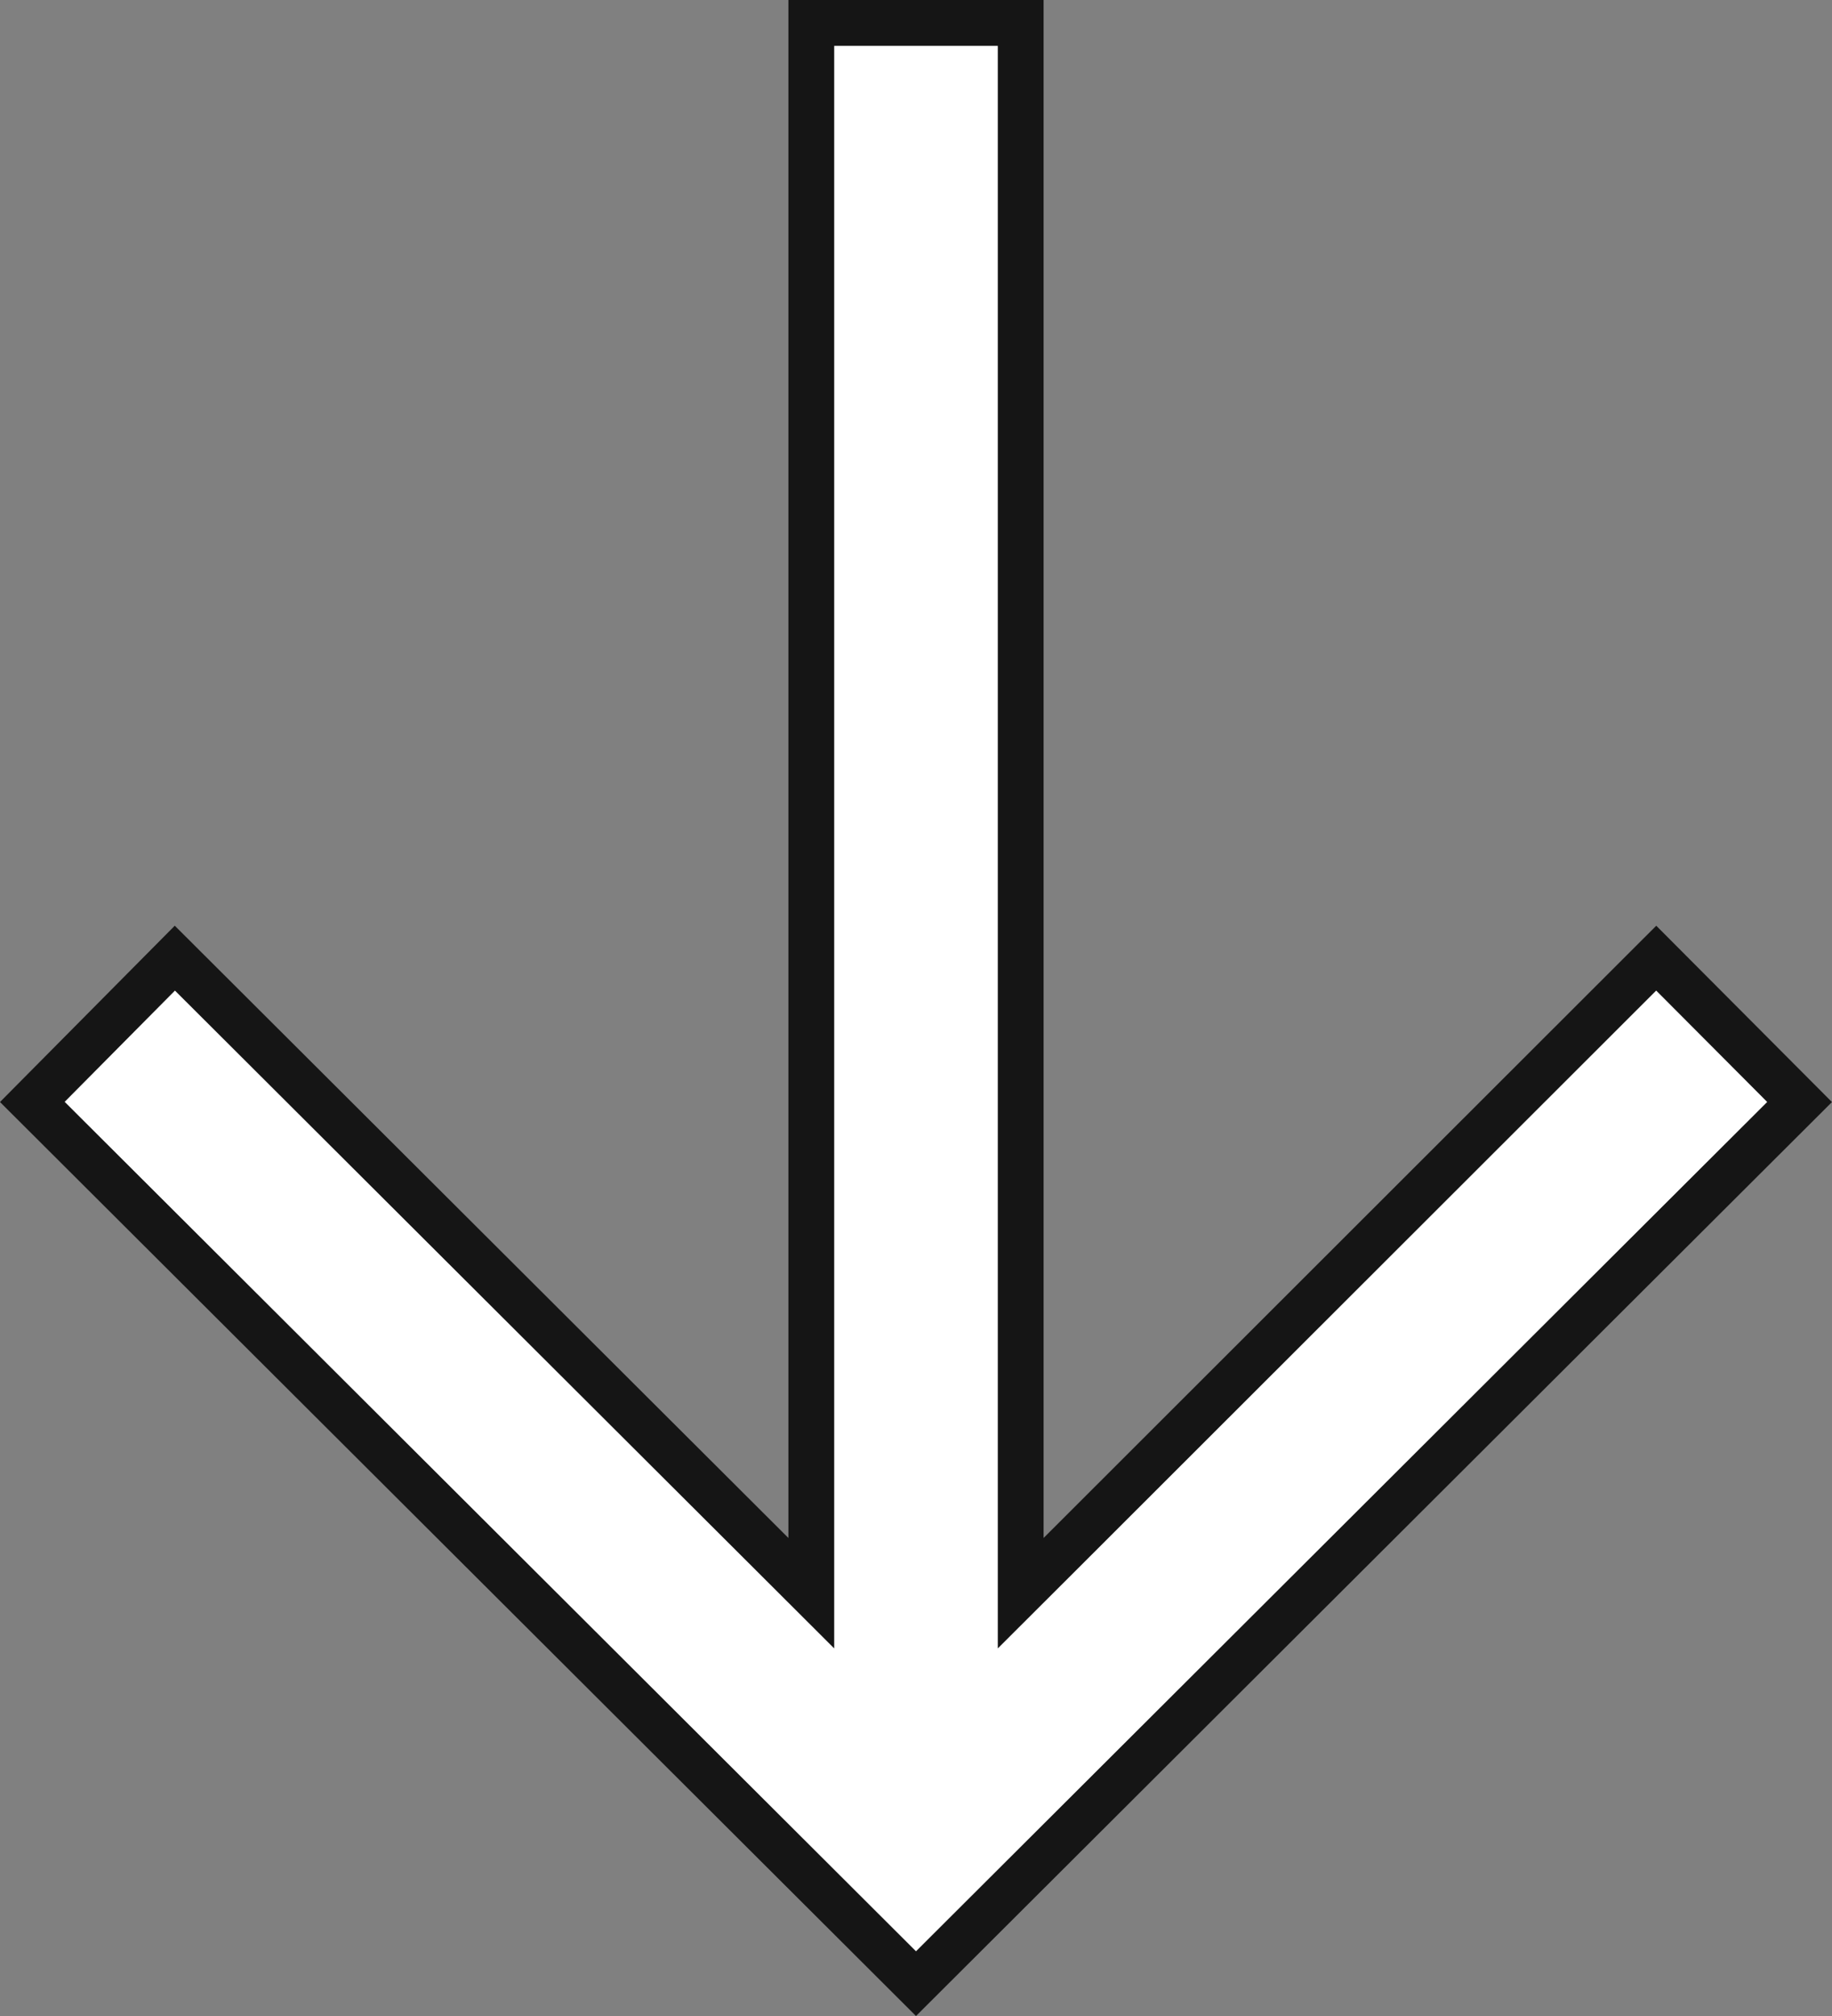 <svg width="20" height="22" viewBox="0 0 20 22" fill="none" xmlns="http://www.w3.org/2000/svg">
<rect x="0" y="0" width="20" height="22" fill="#808080" stroke="none"/>
<path d="M0.353 12.025L1.909 10.456L8.43 16.96L8.857 17.386L8.857 16.783L8.857 0.25L11.143 0.25L11.143 16.783L11.143 17.386L11.57 16.96L18.081 10.456L19.646 12.026L10 21.647L0.353 12.025Z" fill="white" stroke="#151515" stroke-width="0.5"/>
</svg>
